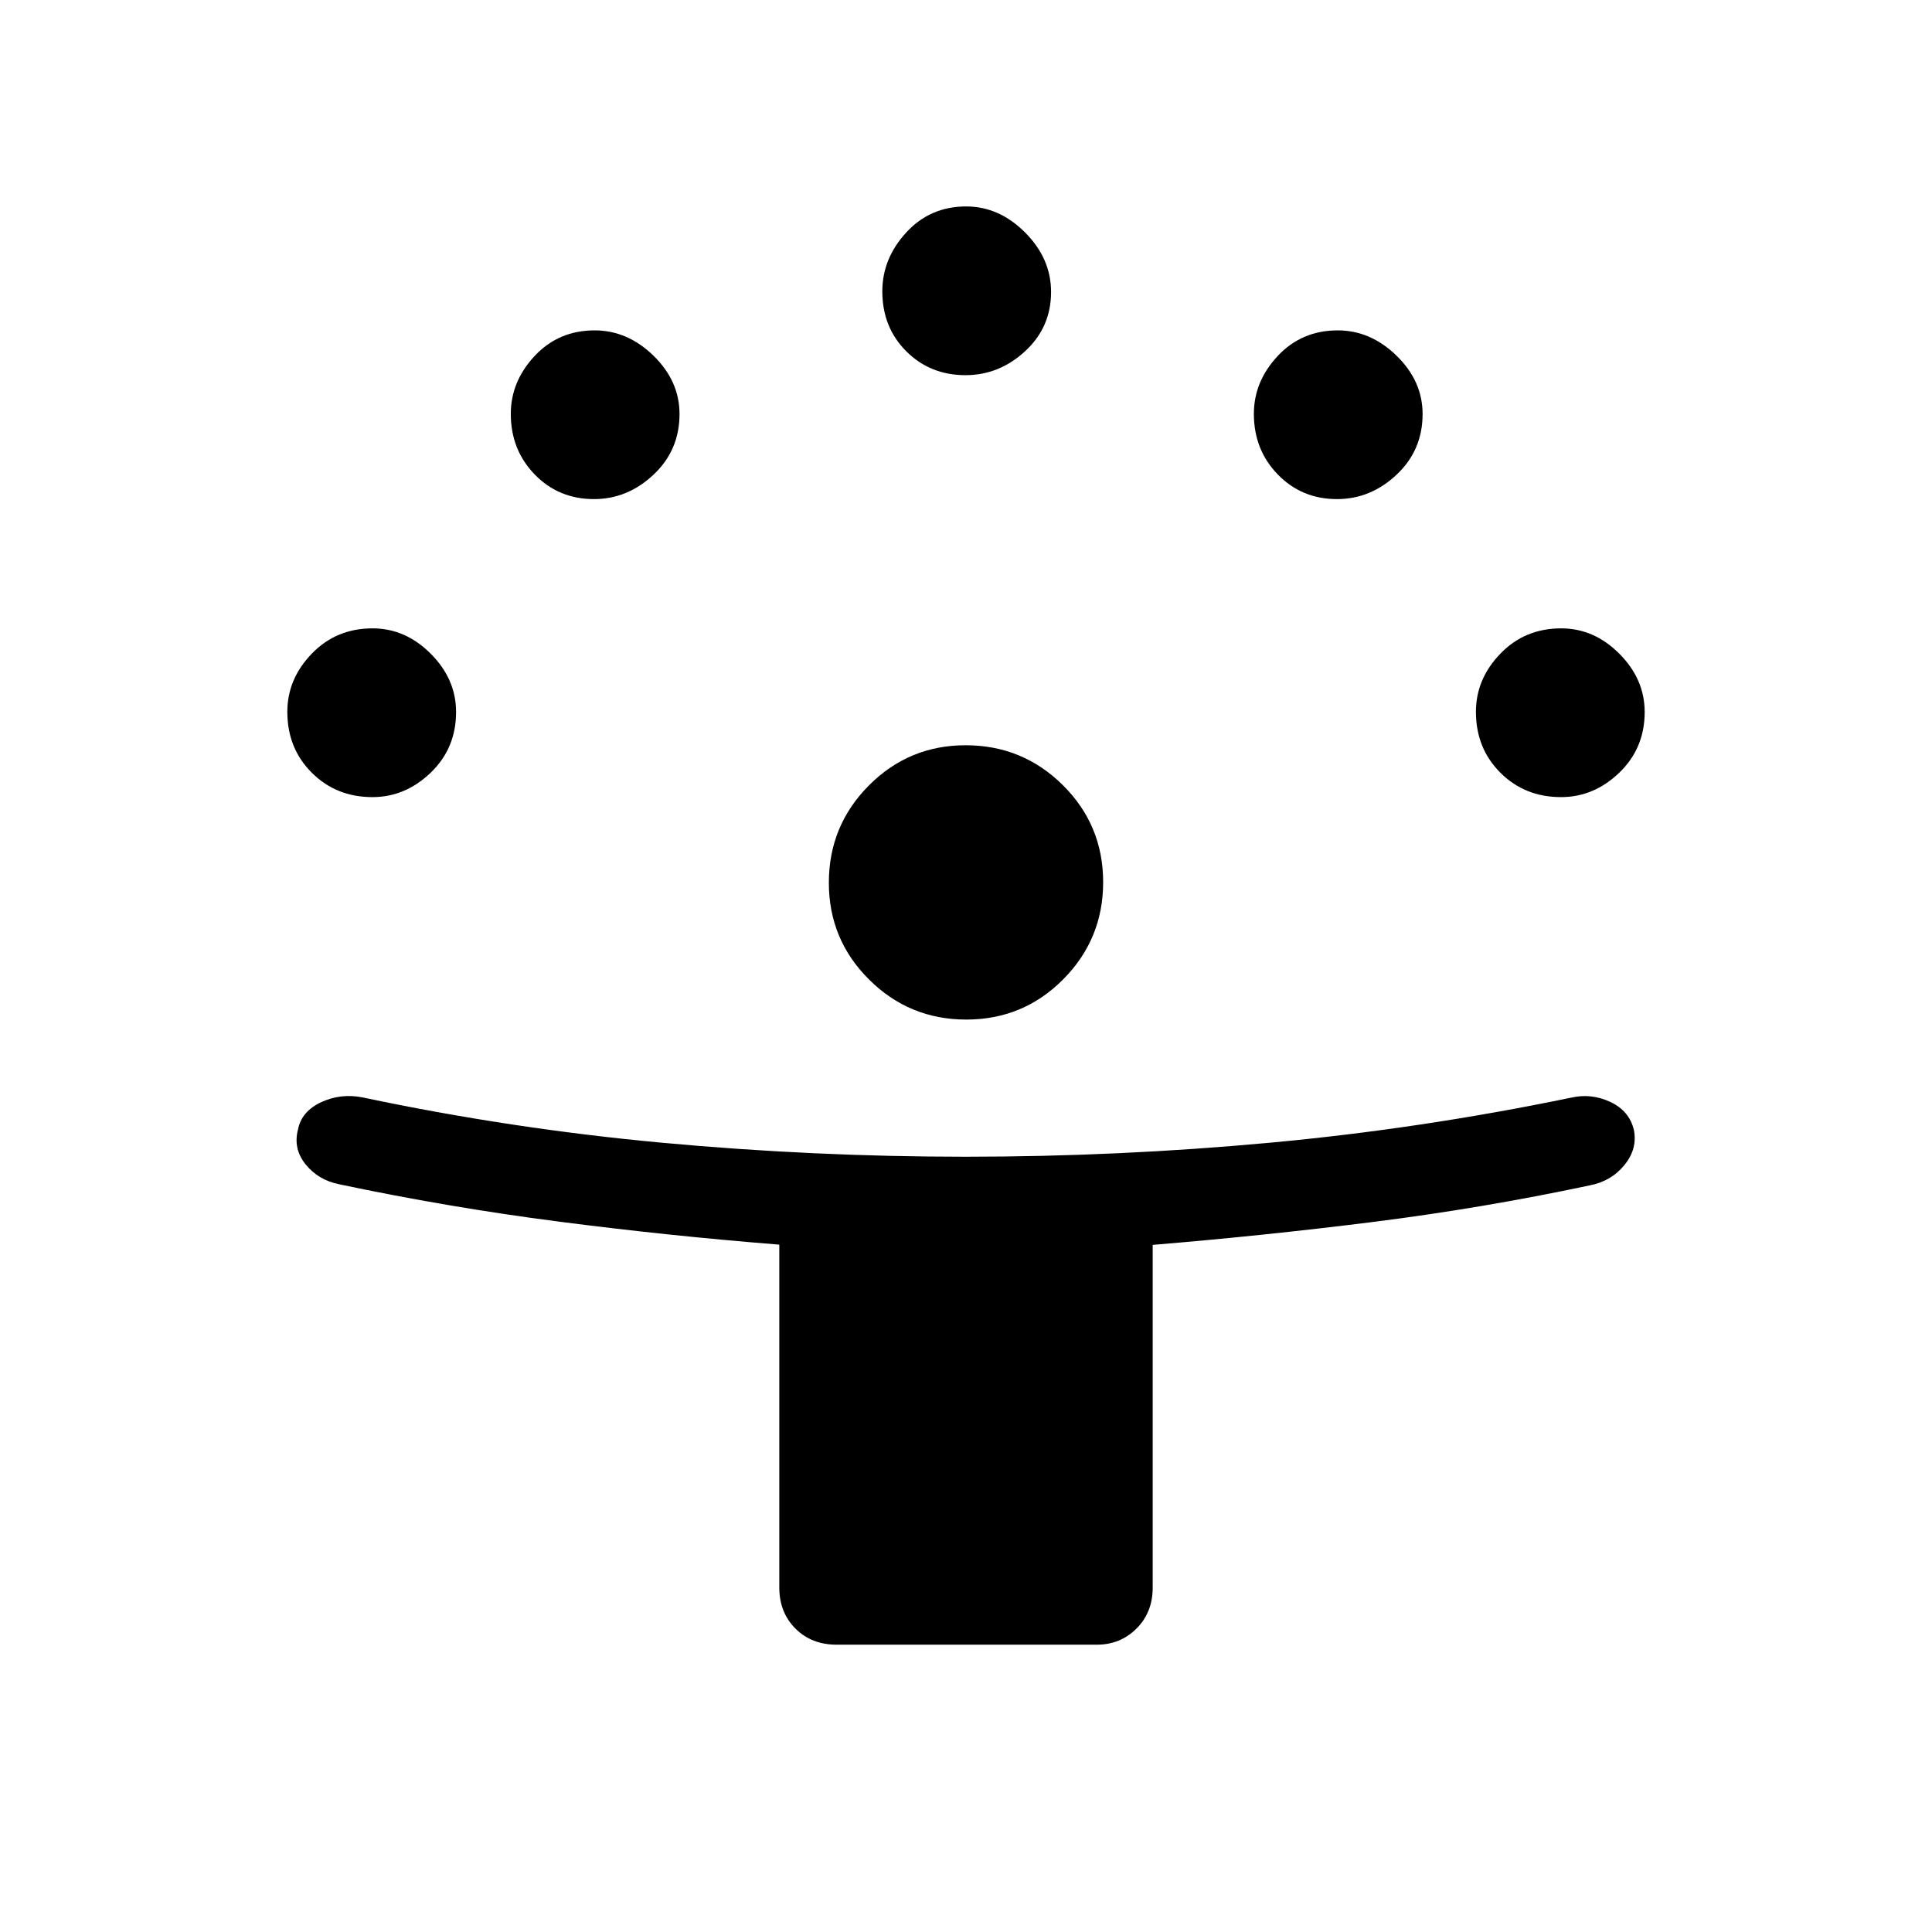 <svg xmlns="http://www.w3.org/2000/svg" height="48" viewBox="0 -960 960 960" width="48"><path d="M387.23-171.19v-170.35q-55.51-4.43-110.25-11.54-54.75-7.11-108.62-18.5-10.32-2.15-16.53-9.88-6.21-7.73-3.79-17.16 1.73-9.11 11.48-13.67 9.75-4.56 20.62-2.42 73.85 15.6 148.99 22.54 75.14 6.94 150.62 6.94 75.84 0 151.04-6.94 75.2-6.94 150.02-22.44 9.9-2.24 19.31 2.14 9.4 4.37 11.73 13.82 1.92 9.46-4.68 17.55-6.59 8.1-17.39 10.14-53.63 11.38-107.88 18.19-54.25 6.8-109.13 11.34v170.24q0 12.4-8.05 20.41t-19.68 8.01H415.65q-12.4 0-20.41-8.01t-8.01-20.41Zm92.88-282.19q-28.26 0-48.26-19.88-20-19.87-20-48.11 0-28.32 19.87-48.32 19.88-20 48.11-20 28.32 0 48.32 19.85 20 19.84 20 48.2 0 28.26-19.84 48.26-19.85 20-48.2 20ZM185.04-563.92q-18 0-30.13-12.14-12.14-12.13-12.14-30.23 0-16.32 12.14-28.9 12.13-12.58 30.23-12.58 16.32 0 28.9 12.61 12.58 12.61 12.58 28.97 0 18-12.61 30.13-12.61 12.14-28.97 12.14Zm590.61 0q-18 0-30.13-12.14-12.14-12.13-12.14-30.23 0-16.32 12.14-28.9 12.13-12.58 30.23-12.58 16.33 0 28.9 12.61 12.58 12.61 12.58 28.97 0 18-12.61 30.13-12.61 12.14-28.97 12.14ZM295.14-712q-17.56 0-29.45-12.24-11.88-12.24-11.88-30.11 0-16.11 11.88-28.8 11.89-12.69 29.79-12.69 16.33 0 29.25 12.6 12.92 12.61 12.92 28.97 0 18-12.92 30.14Q311.81-712 295.14-712Zm369.23 0q-17.56 0-29.45-12.24-11.88-12.24-11.88-30.11 0-16.11 11.88-28.8 11.89-12.69 29.79-12.69 16.33 0 29.25 12.6 12.92 12.61 12.92 28.97 0 18-12.92 30.14Q681.04-712 664.37-712Zm-184.61-61.58q-17.57 0-29.45-11.88-11.89-11.89-11.89-29.78 0-16.32 11.89-29.25 11.88-12.93 29.78-12.93 16.32 0 29.25 12.92t12.93 29.59q0 17.56-12.92 29.45-12.92 11.88-29.59 11.88Z"/></svg>